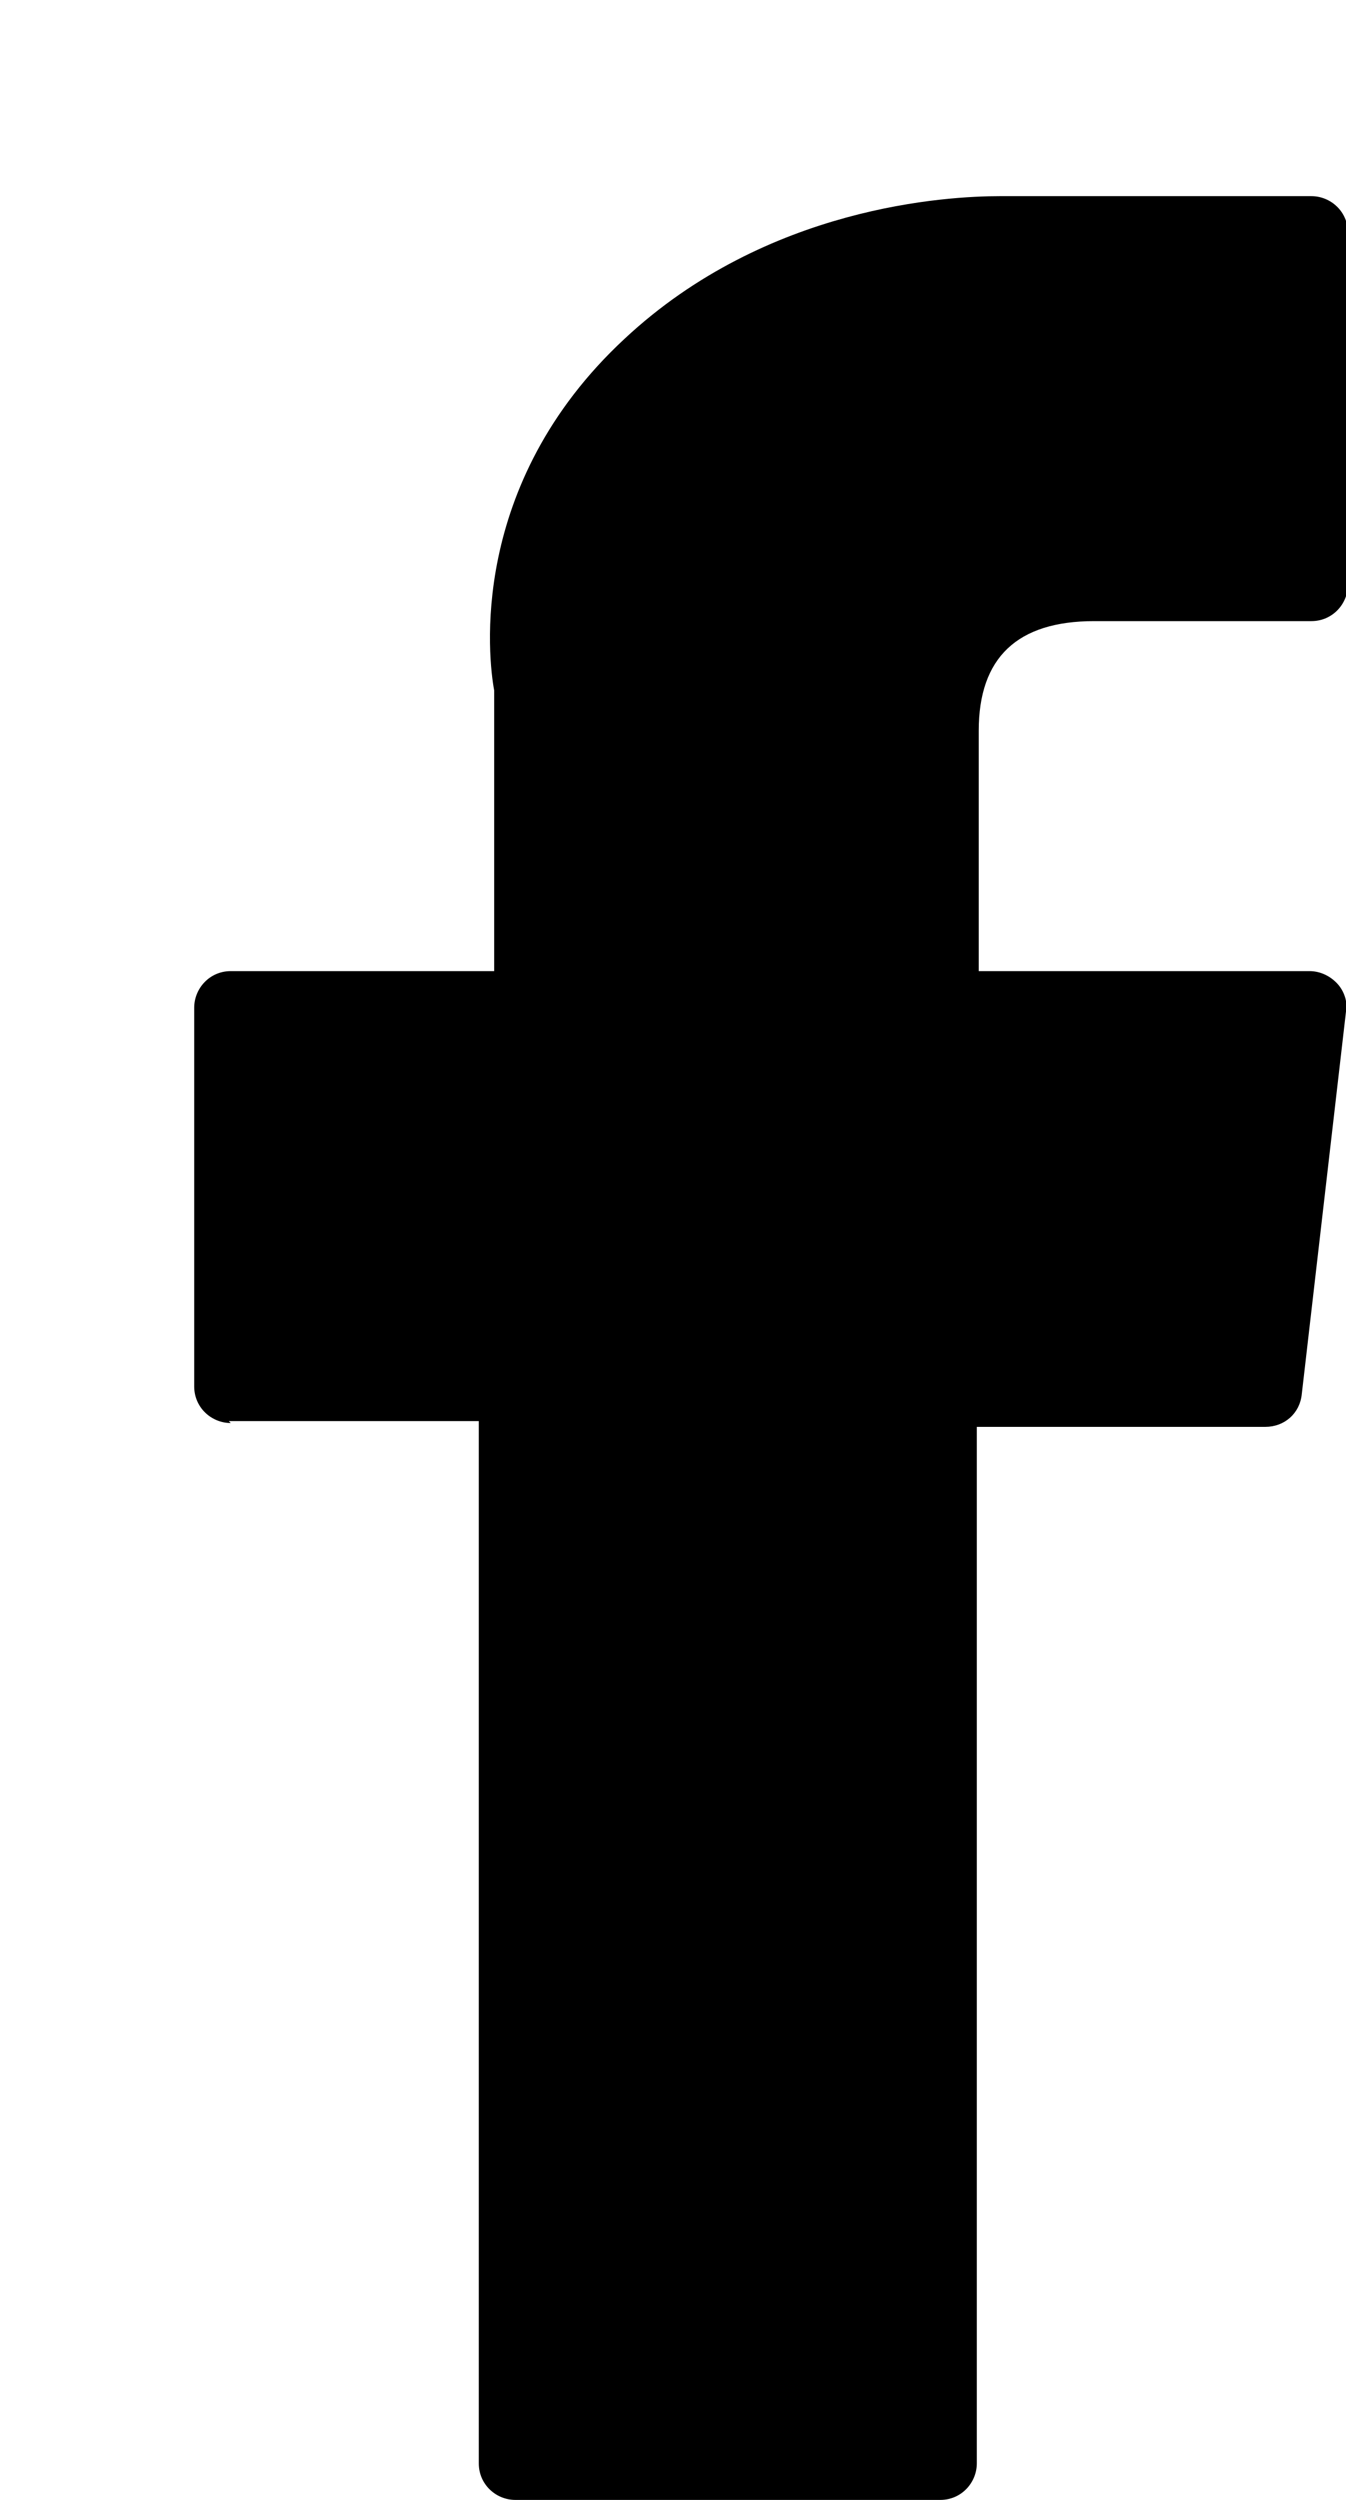 <?xml version="1.0" encoding="utf-8" standalone="no"?>
<svg xmlns="http://www.w3.org/2000/svg" viewBox="0 0 7 13" >
	
	<path d="M1.19,7.39h1.3v5.42c0,0.11 0.09,0.19 0.19,0.19h2.21c0.11,0 0.19,-0.09 0.19,-0.19v-5.39h1.5c0.1,0 0.18,-0.07 0.19,-0.17l0.23,-1.99c0.01,-0.05 -0.01,-0.11 -0.05,-0.15c-0.04,-0.04 -0.09,-0.06 -0.14,-0.06h-1.72v-1.25c0,-0.38 0.2,-0.57 0.6,-0.57c0.06,0 1.13,0 1.13,0c0.11,0 0.19,-0.09 0.19,-0.19v-1.83c0,-0.11 -0.09,-0.19 -0.19,-0.19h-1.55c-0.01,0 -0.04,0 -0.07,0c-0.27,0 -1.21,0.05 -1.95,0.74c-0.82,0.76 -0.71,1.67 -0.68,1.83v1.46h-1.37c-0.11,0 -0.19,0.09 -0.19,0.19v1.97c0,0.11 0.09,0.19 0.19,0.19z" />
</svg>